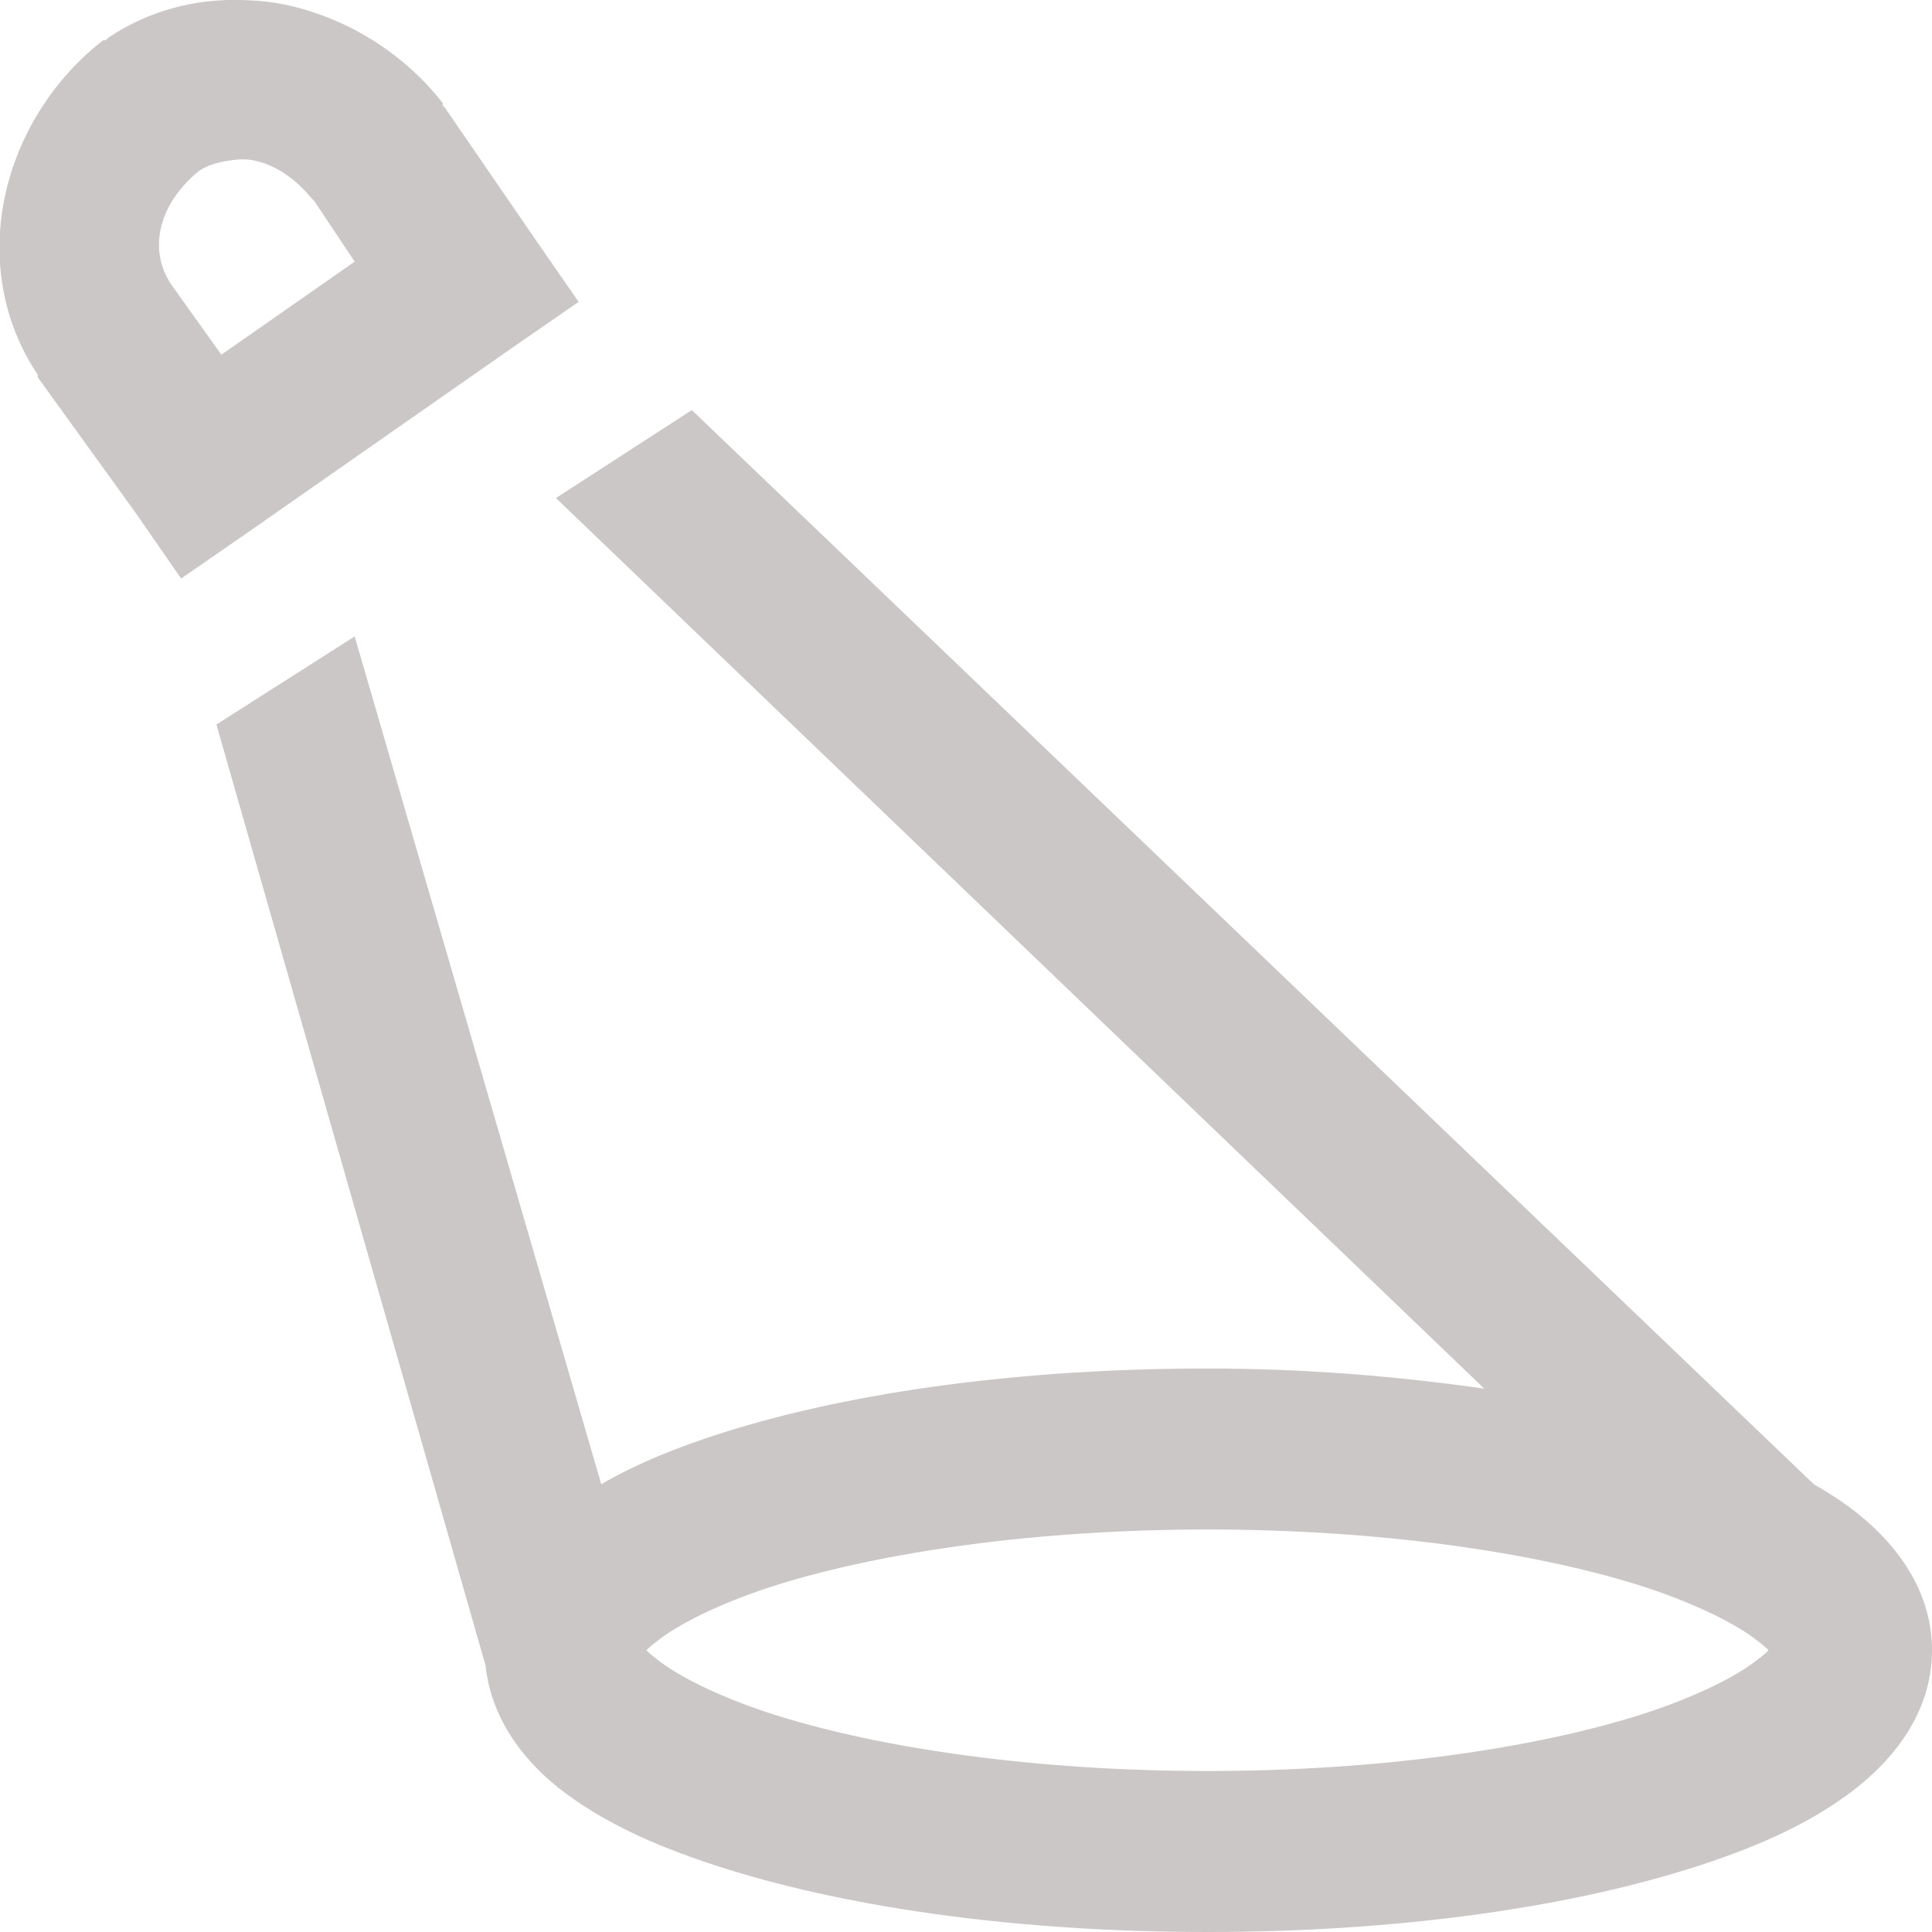 <svg width="24" height="24" viewBox="0 0 24 24" fill="none" xmlns="http://www.w3.org/2000/svg">
<path d="M3 -7.82135e-05C2.432 -0.016 1.857 0.126 1.344 0.469L1.313 0.5H1.281C0.029 1.474 -0.444 3.287 0.469 4.656V4.687L1.688 6.375L2.25 7.187L3.063 6.625L6.375 4.312L7.188 3.75L6.625 2.937L5.531 1.344L5.5 1.312V1.281C5.013 0.655 4.306 0.225 3.563 0.062C3.377 0.022 3.189 0.005 3 -7.82135e-05ZM2.813 2C2.933 1.979 3.059 1.968 3.188 2C3.432 2.06 3.669 2.218 3.875 2.469C3.886 2.482 3.896 2.486 3.906 2.5L4.406 3.25L2.75 4.406L2.125 3.531C1.845 3.111 1.955 2.549 2.469 2.125C2.576 2.053 2.692 2.021 2.813 2ZM8.594 5.094L6.906 6.187L18.438 17.25C17.377 17.099 16.222 17 15 17C12.706 17 10.617 17.286 9.031 17.781C8.437 17.967 7.922 18.175 7.469 18.437L4.406 7.906L2.688 9L6.031 20.687C6.103 21.373 6.532 21.912 7.031 22.281C7.576 22.684 8.238 22.971 9.031 23.219C10.617 23.714 12.706 24 15 24C17.294 24 19.383 23.714 20.969 23.219C21.762 22.971 22.424 22.684 22.969 22.281C23.514 21.879 24 21.277 24 20.5C24 19.722 23.514 19.121 22.969 18.719C22.833 18.618 22.682 18.525 22.531 18.437L8.594 5.094ZM15 19C17.125 19 19.034 19.278 20.344 19.687C20.998 19.892 21.517 20.148 21.781 20.344C21.893 20.427 21.941 20.469 21.969 20.5C21.941 20.531 21.893 20.573 21.781 20.656C21.517 20.852 20.998 21.108 20.344 21.312C19.034 21.722 17.125 22 15 22C12.875 22 10.966 21.722 9.656 21.312C9.002 21.108 8.484 20.852 8.219 20.656C8.107 20.573 8.059 20.531 8.031 20.5C8.059 20.469 8.107 20.427 8.219 20.344C8.484 20.148 9.002 19.892 9.656 19.687C10.966 19.278 12.875 19 15 19Z" fill="#CCC7C7"/>
</svg>
